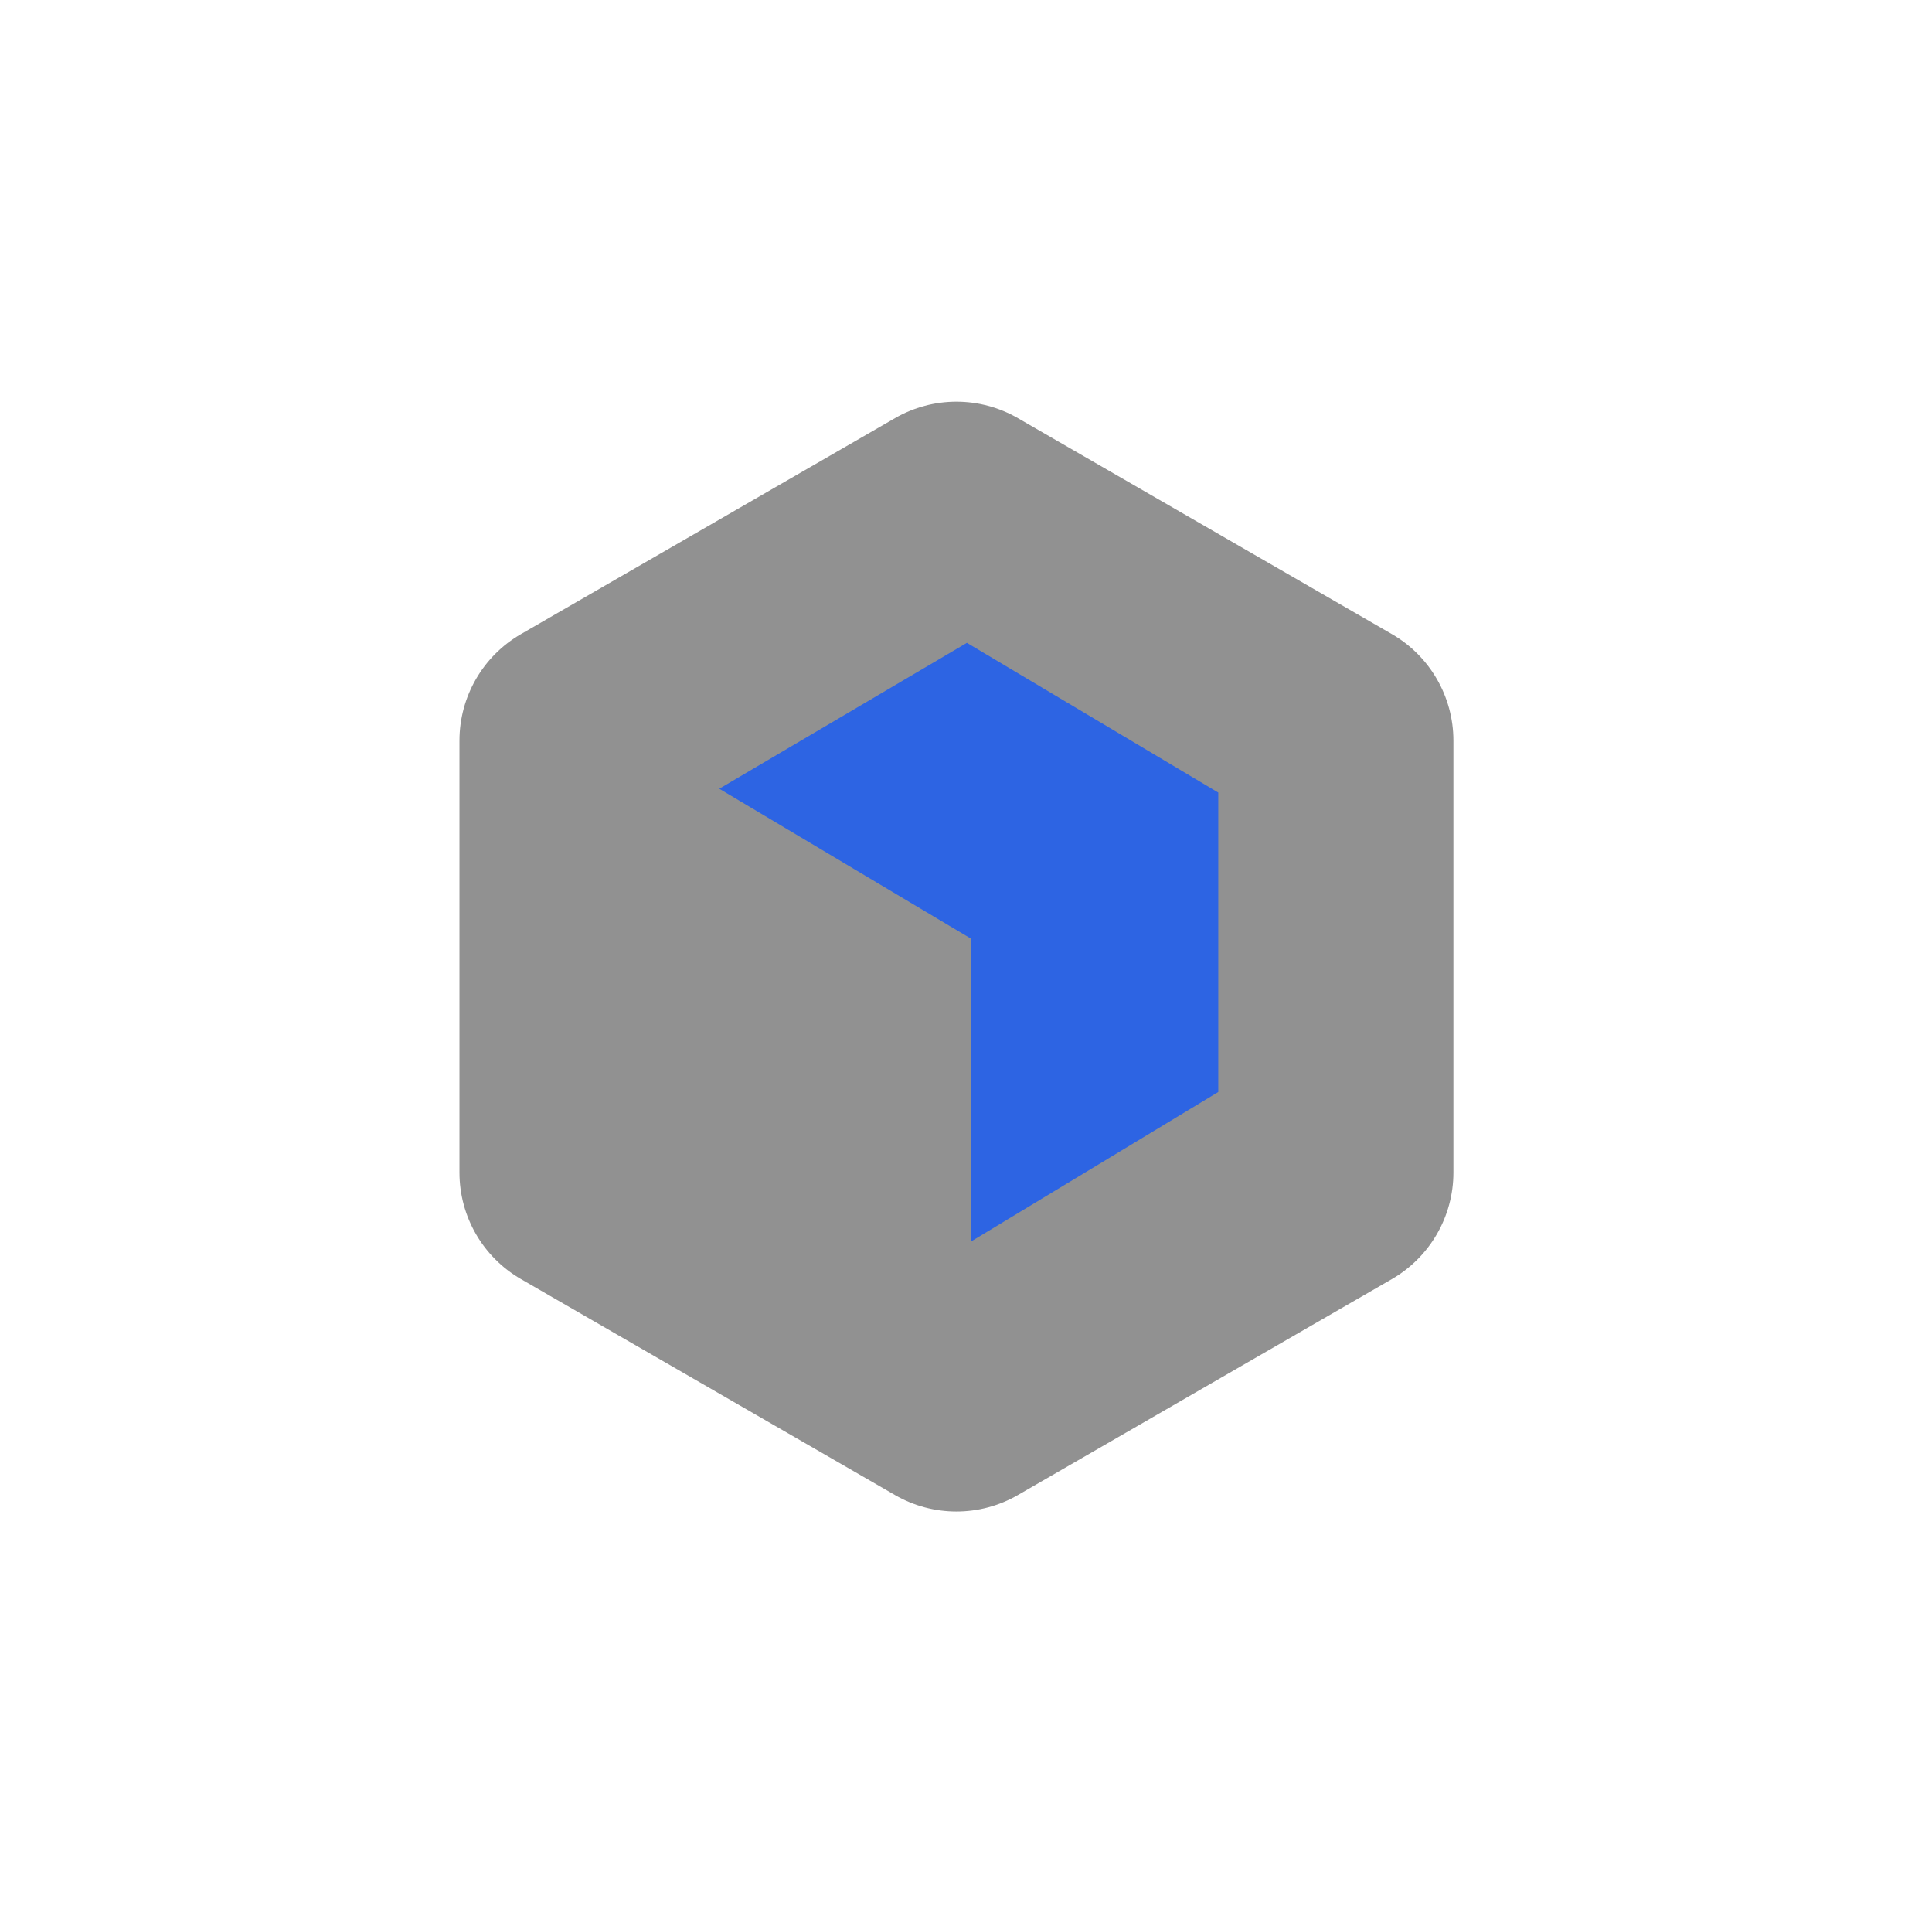 <svg width="101" height="100" viewBox="0 0 101 100" fill="none" xmlns="http://www.w3.org/2000/svg">
<path d="M46.786 21.856C48.775 20.707 51.225 20.707 53.214 21.856L72.766 33.144C74.755 34.293 75.981 36.415 75.981 38.712V61.288C75.981 63.585 74.755 65.707 72.766 66.856L53.214 78.144C51.225 79.293 48.775 79.293 46.786 78.144L27.233 66.856C25.244 65.707 24.019 63.585 24.019 61.288V38.712C24.019 36.415 25.244 34.293 27.233 33.144L46.786 21.856Z" fill="#919191"/>
<path d="M50.547 33.6L37.602 41.226L50.743 49.052V64.904L63.688 57.078V41.426L50.547 33.6Z" fill="#2D64E3"/>
</svg>
